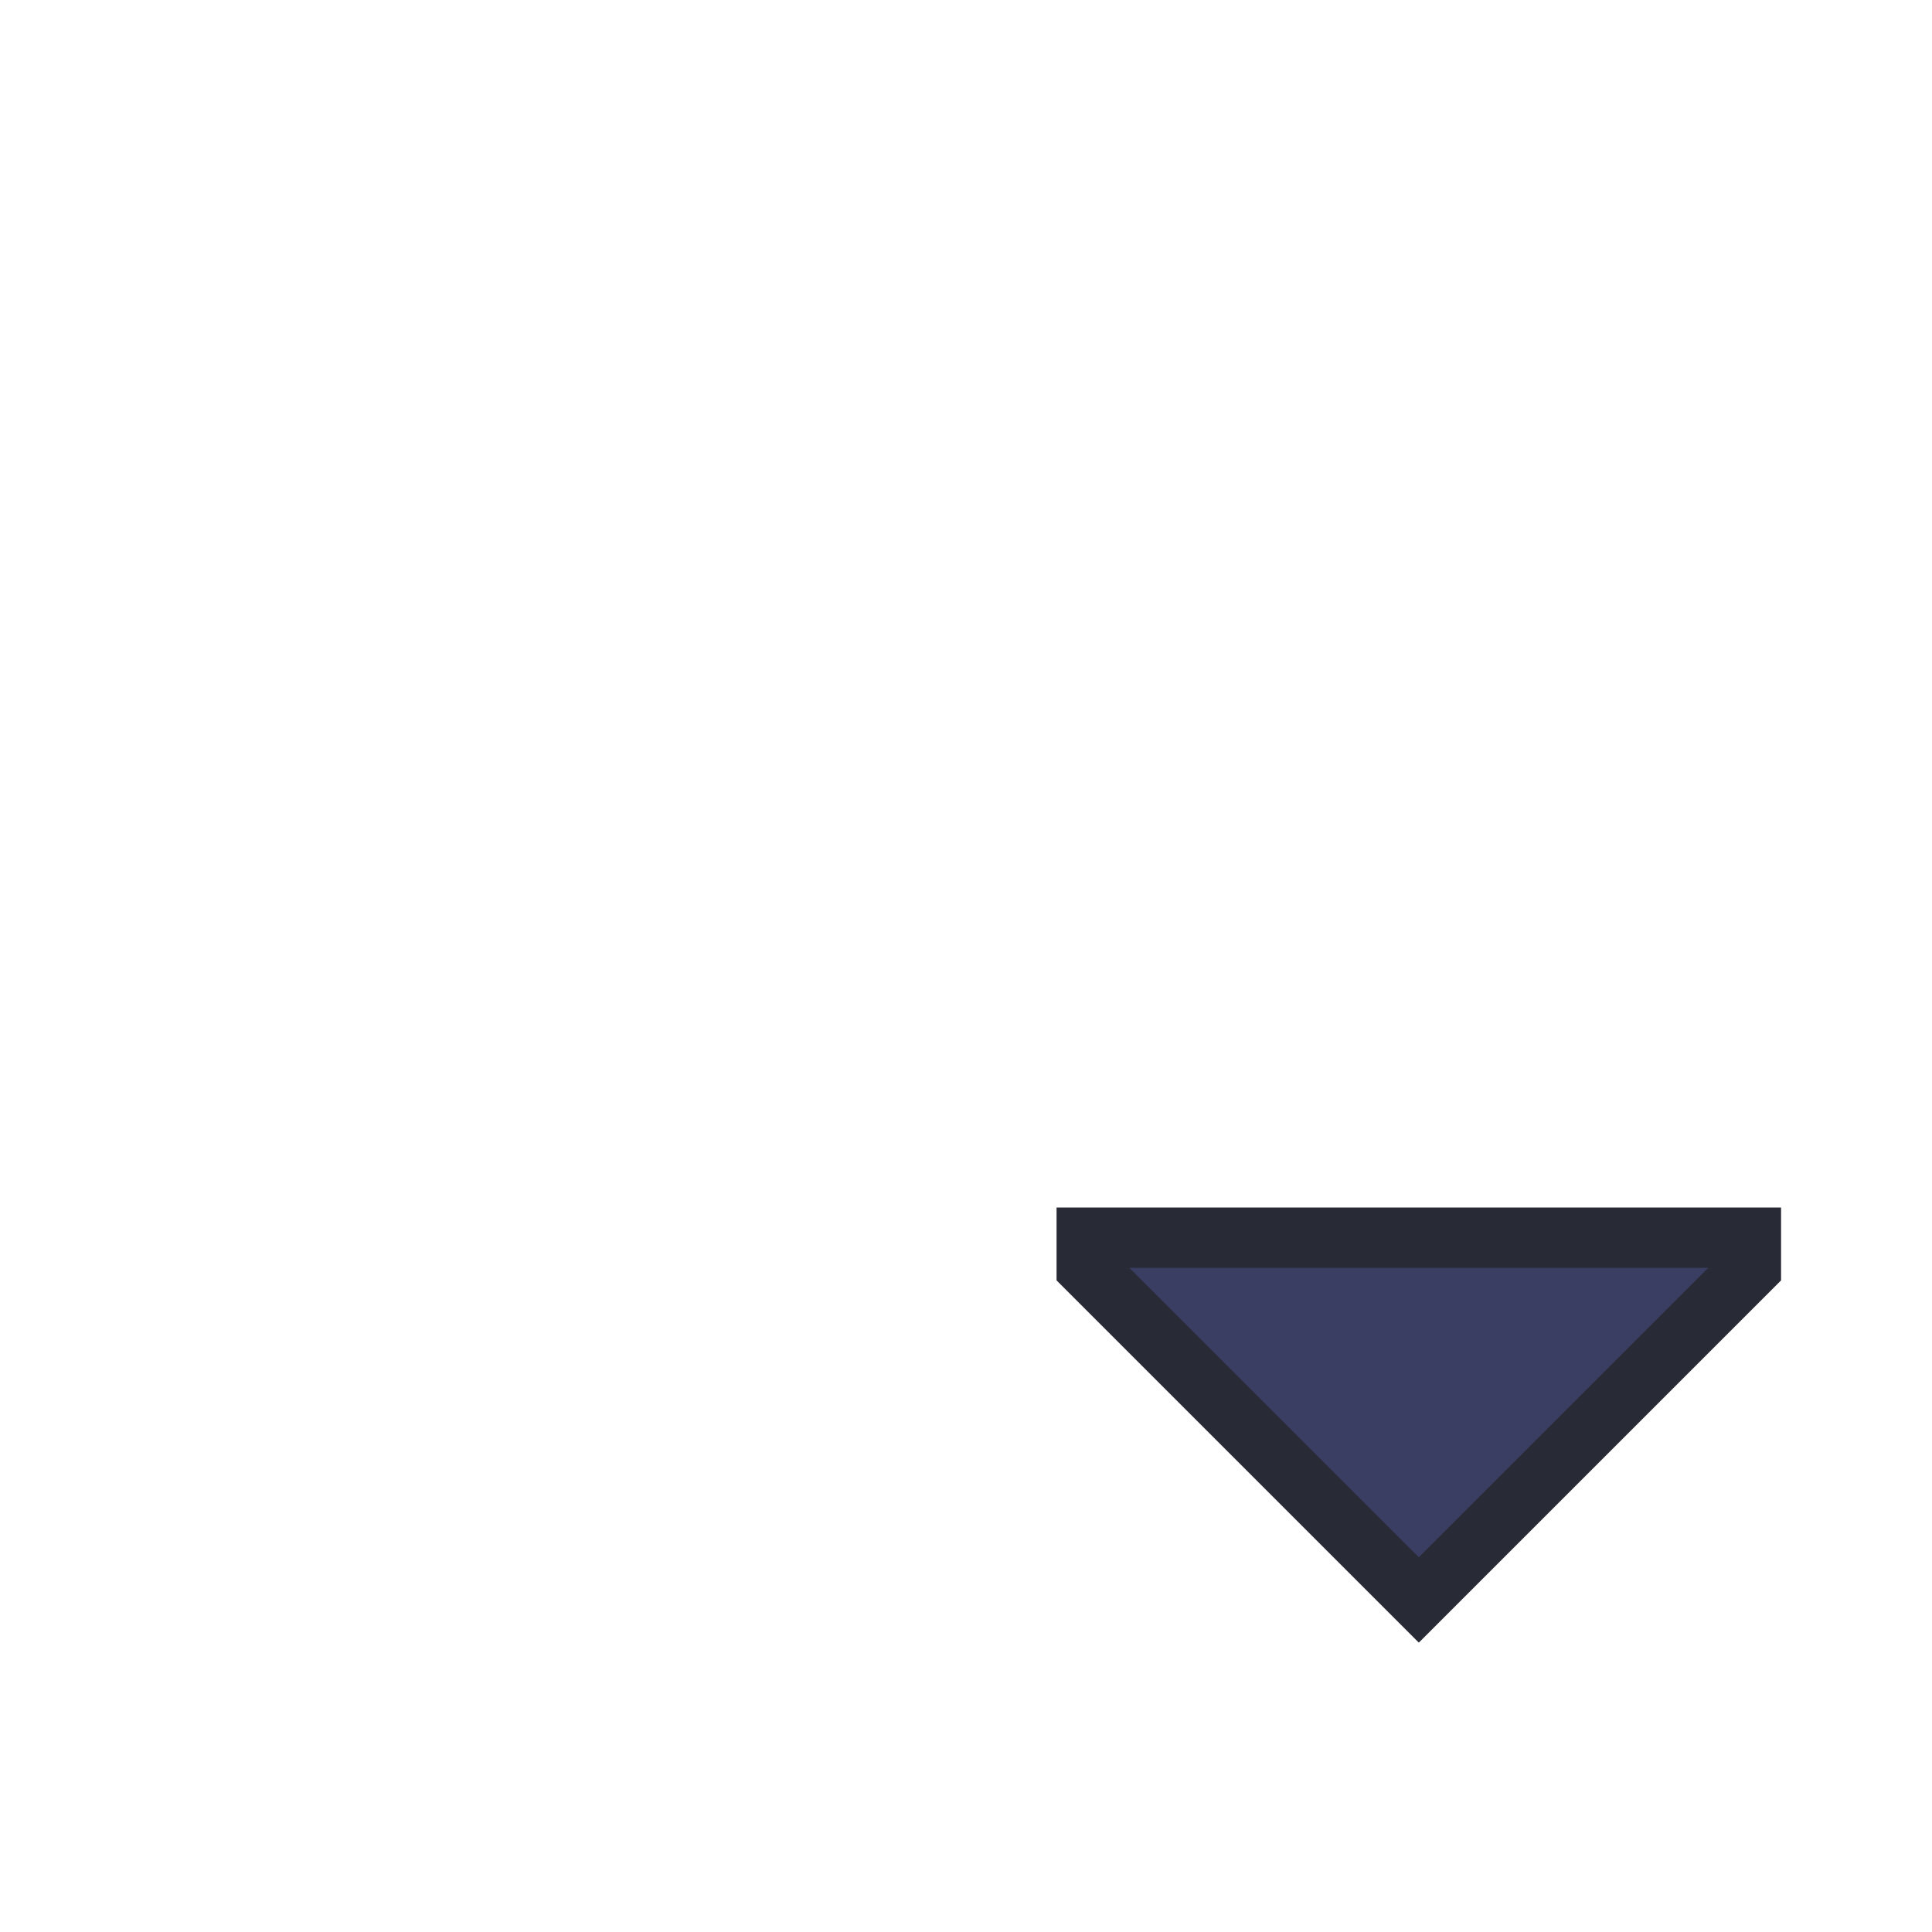 <?xml version="1.0" encoding="UTF-8" standalone="no"?>
<!-- Created with Inkscape (http://www.inkscape.org/) -->

<svg
   version="1.1"
   id="svg2"
   width="128"
   height="128"
   viewBox="0 0 128 128"
   sodipodi:docname="move_down.svg"
   xml:space="preserve"
   inkscape:version="1.3 (0e150ed6c4, 2023-07-21)"
   xmlns:inkscape="http://www.inkscape.org/namespaces/inkscape"
   xmlns:sodipodi="http://sodipodi.sourceforge.net/DTD/sodipodi-0.dtd"
   xmlns:xlink="http://www.w3.org/1999/xlink"
   xmlns="http://www.w3.org/2000/svg"
   xmlns:svg="http://www.w3.org/2000/svg"><defs
     id="defs6"><linearGradient
       inkscape:collect="always"
       id="linearGradient5063"><stop
         style="stop-color:#ff79c6;stop-opacity:1;"
         offset="0"
         id="stop5061" /><stop
         style="stop-color:#bd93f9;stop-opacity:1"
         offset="1"
         id="stop5059" /></linearGradient><linearGradient
       inkscape:collect="always"
       id="linearGradient4284"><stop
         style="stop-color:#bd93f9;stop-opacity:1"
         offset="0"
         id="stop4280" /><stop
         style="stop-color:#ff79c6;stop-opacity:1;"
         offset="1"
         id="stop4282" /></linearGradient><linearGradient
       inkscape:collect="always"
       xlink:href="#linearGradient4284"
       id="linearGradient4286"
       x1="350"
       y1="208"
       x2="350"
       y2="259"
       gradientUnits="userSpaceOnUse"
       gradientTransform="translate(-84)" /><linearGradient
       inkscape:collect="always"
       xlink:href="#linearGradient5063"
       id="linearGradient5056"
       gradientUnits="userSpaceOnUse"
       x1="350"
       y1="186"
       x2="350"
       y2="237"
       gradientTransform="matrix(1,0,0,-1,44,384)" /></defs><sodipodi:namedview
     id="namedview4"
     pagecolor="#505050"
     bordercolor="#eeeeee"
     borderopacity="1"
     inkscape:showpageshadow="0"
     inkscape:pageopacity="0"
     inkscape:pagecheckerboard="0"
     inkscape:deskcolor="#505050"
     showgrid="true"
     inkscape:zoom="13.114621"
     inkscape:cx="68.740072"
     inkscape:cy="89.175279"
     inkscape:window-width="3470"
     inkscape:window-height="1440"
     inkscape:window-x="0"
     inkscape:window-y="0"
     inkscape:window-maximized="0"
     inkscape:current-layer="svg2"><inkscape:grid
       type="xygrid"
       id="grid793"
       snapvisiblegridlinesonly="true"
       originx="0"
       originy="0"
       spacingy="1"
       spacingx="1"
       units="px"
       visible="true"
       empspacing="4" /></sodipodi:namedview><g
     id="g896"
     transform="translate(-172)"
     inkscape:label="Arrows Smol"><path
       style="fill:url(#linearGradient4286);fill-opacity:1;stroke:#282a36;stroke-width:4;stroke-linecap:butt;stroke-linejoin:miter;stroke-dasharray:none;stroke-opacity:1"
       d="m 244,210 h 44 v 2 l -22,22 -22,-22 z"
       id="path3492-2-0"
       inkscape:label="Hovered Down" /><path
       style="fill:url(#linearGradient5056);fill-opacity:1;stroke:#282a36;stroke-width:4;stroke-linecap:butt;stroke-linejoin:miter;stroke-dasharray:none;stroke-opacity:1"
       d="m 372,174 h 44 v -2 l -22,-22 -22,22 z"
       id="path3492-2-0-6"
       inkscape:label="Hovered Up" /><path
       style="fill:#3b3e63;fill-opacity:1;stroke:#282a36;stroke-width:4;stroke-linecap:butt;stroke-linejoin:miter;stroke-dasharray:none;stroke-opacity:1"
       d="m 244,82 h 44 v 2 l -22,22 -22,-22 z"
       id="path3492-2"
       inkscape:label="Neutral Down" /><path
       style="fill:#3b3e63;fill-opacity:1;stroke:#282a36;stroke-width:4;stroke-linecap:butt;stroke-linejoin:miter;stroke-dasharray:none;stroke-opacity:1"
       d="m 372,46 h 44 V 44 L 394,22 372,44 Z"
       id="path3492"
       inkscape:label="Neutral Up" /></g></svg>
